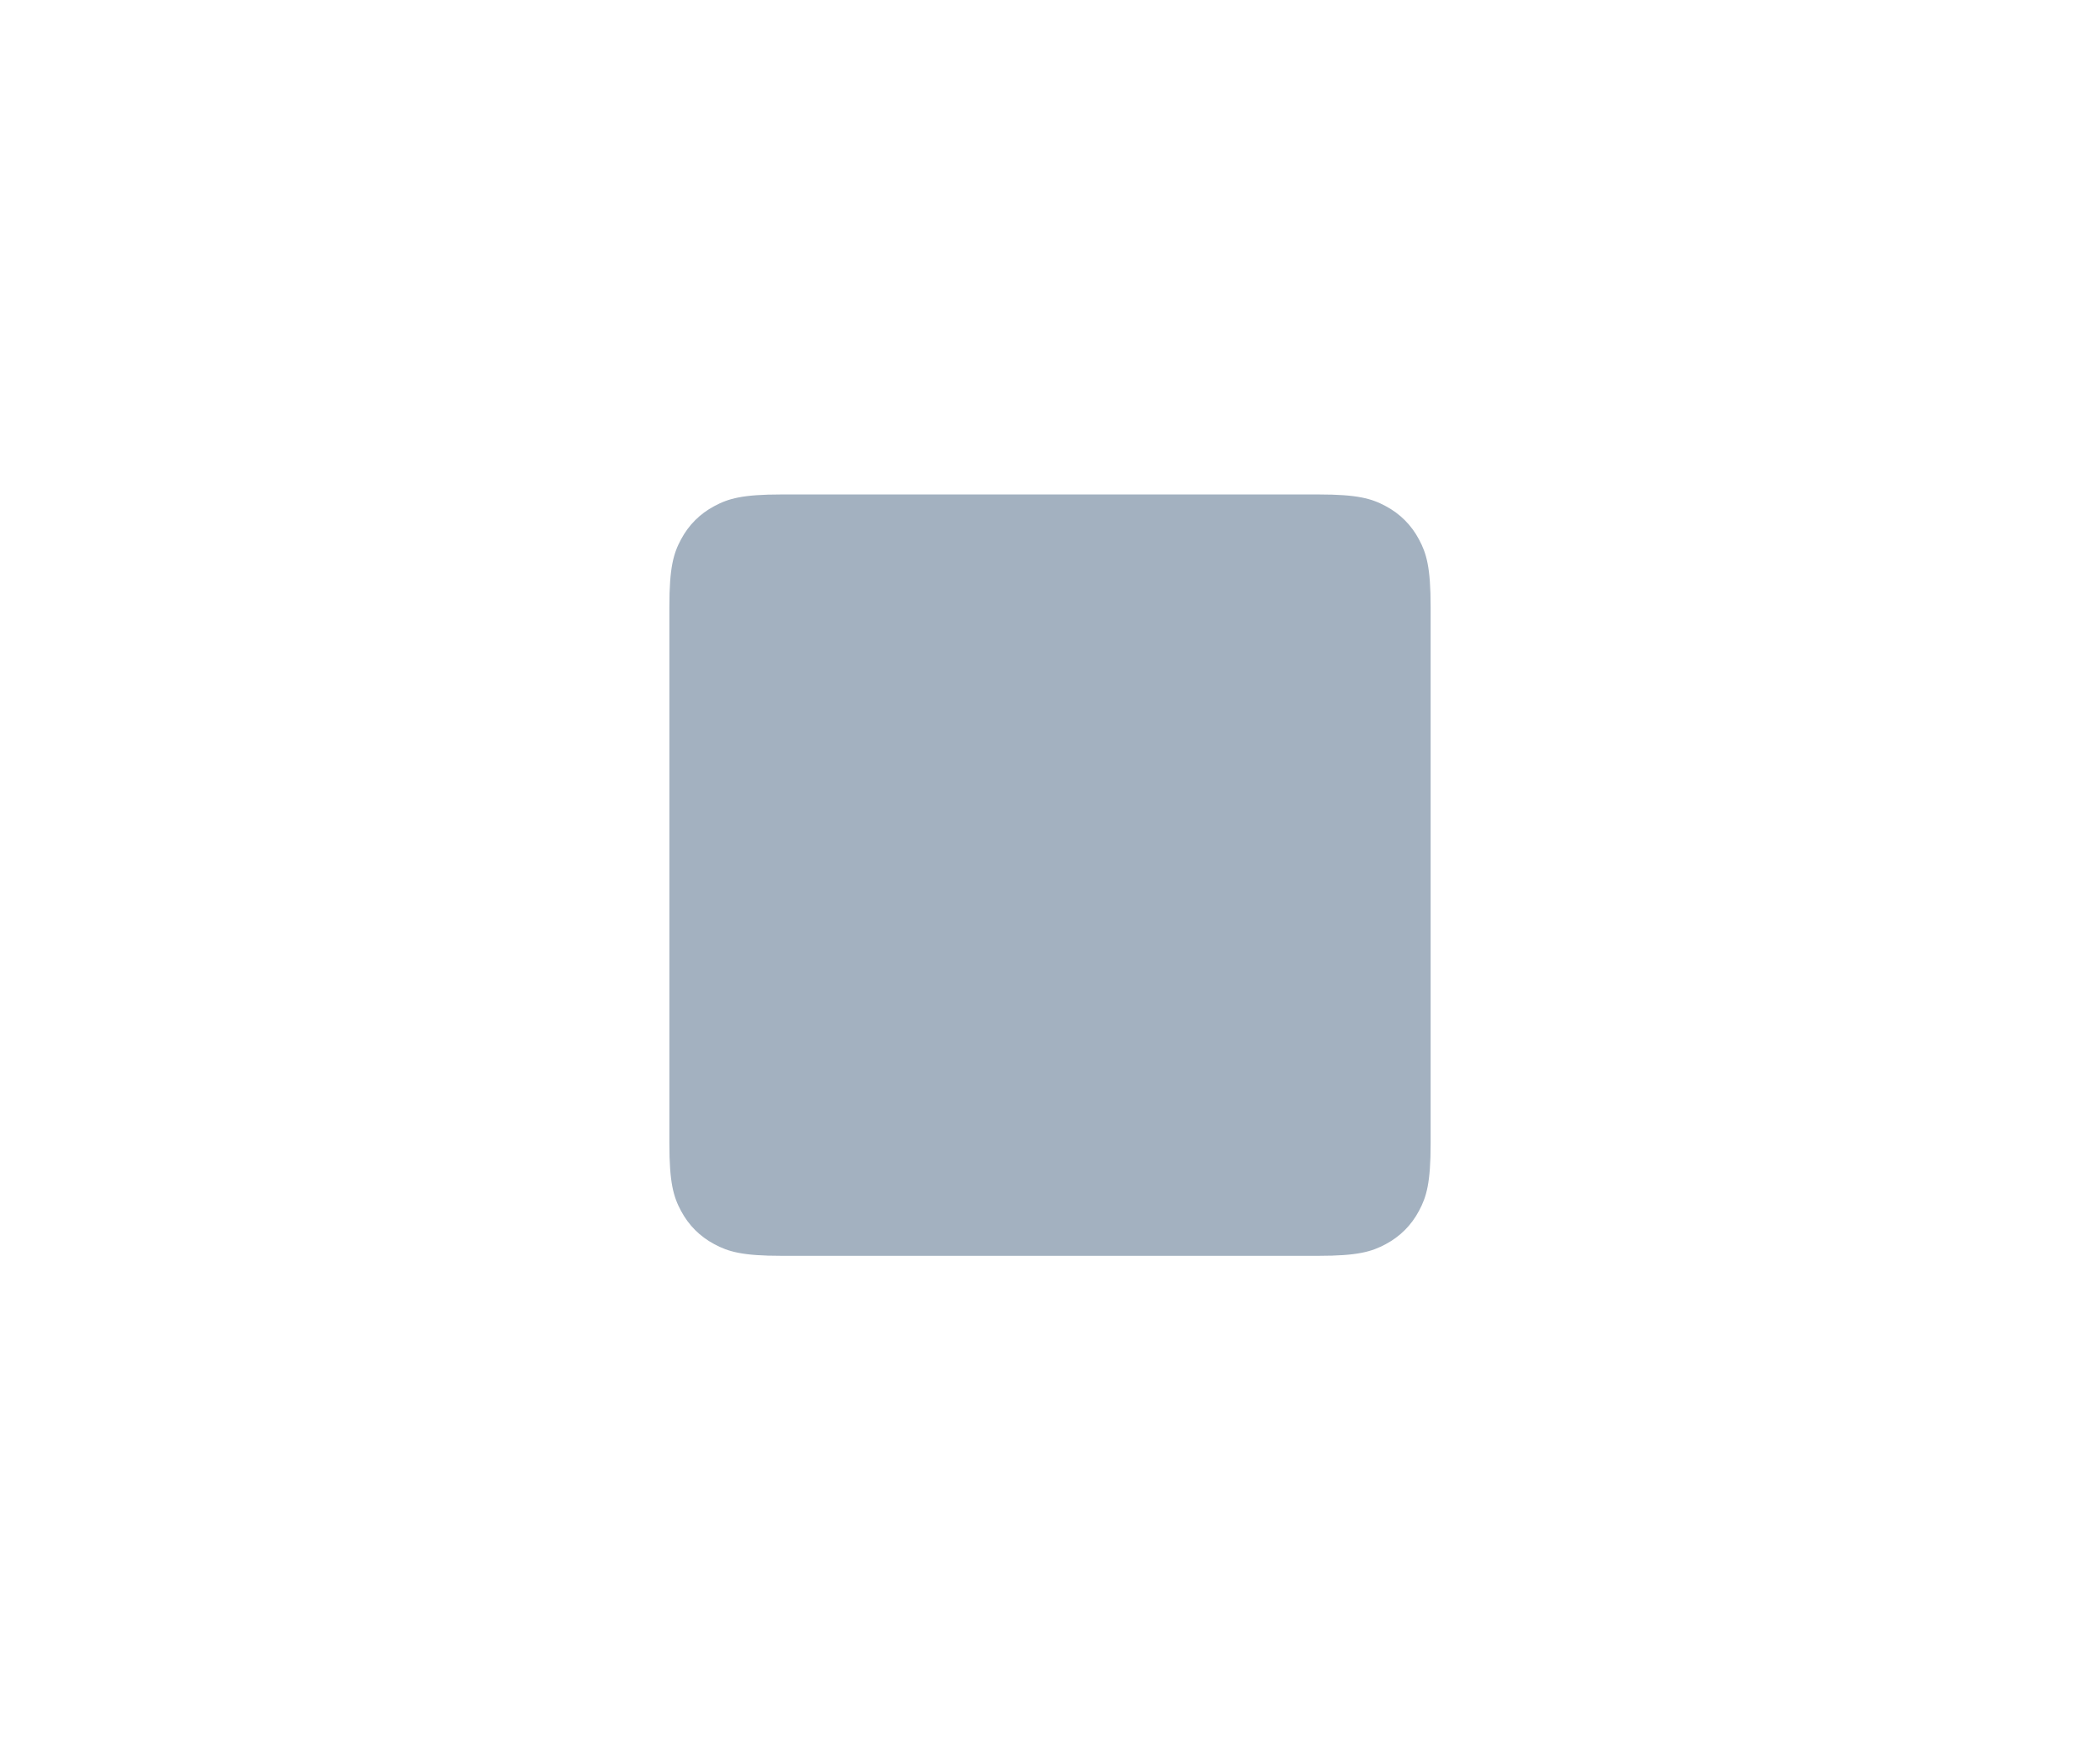 <?xml version="1.0" encoding="UTF-8"?>
<svg width="24px" height="20px" viewBox="0 0 24 20" version="1.1" xmlns="http://www.w3.org/2000/svg" xmlns:xlink="http://www.w3.org/1999/xlink">
    <title>viewToolbar_record_recordOffHover</title>
    <g id="Symbol" stroke="none" stroke-width="1" fill="none" fill-rule="evenodd">
        <g id="ic/viewToolbar/record/record_off_hover" fill="#A3B1C0">
            <path d="M8.932,5.65 L15.068,5.65 C15.514,5.65 15.675,5.696 15.838,5.784 C16.001,5.871 16.129,5.999 16.216,6.162 C16.304,6.325 16.35,6.486 16.35,6.932 L16.35,13.068 C16.35,13.514 16.304,13.675 16.216,13.838 C16.129,14.001 16.001,14.129 15.838,14.216 C15.675,14.304 15.514,14.35 15.068,14.35 L8.932,14.35 C8.486,14.35 8.325,14.304 8.162,14.216 C7.999,14.129 7.871,14.001 7.784,13.838 C7.696,13.675 7.65,13.514 7.65,13.068 L7.65,6.932 C7.65,6.486 7.696,6.325 7.784,6.162 C7.871,5.999 7.999,5.871 8.162,5.784 C8.325,5.696 8.486,5.65 8.932,5.65 Z" id="Rectangle"></path>
        </g>
    </g>
</svg>